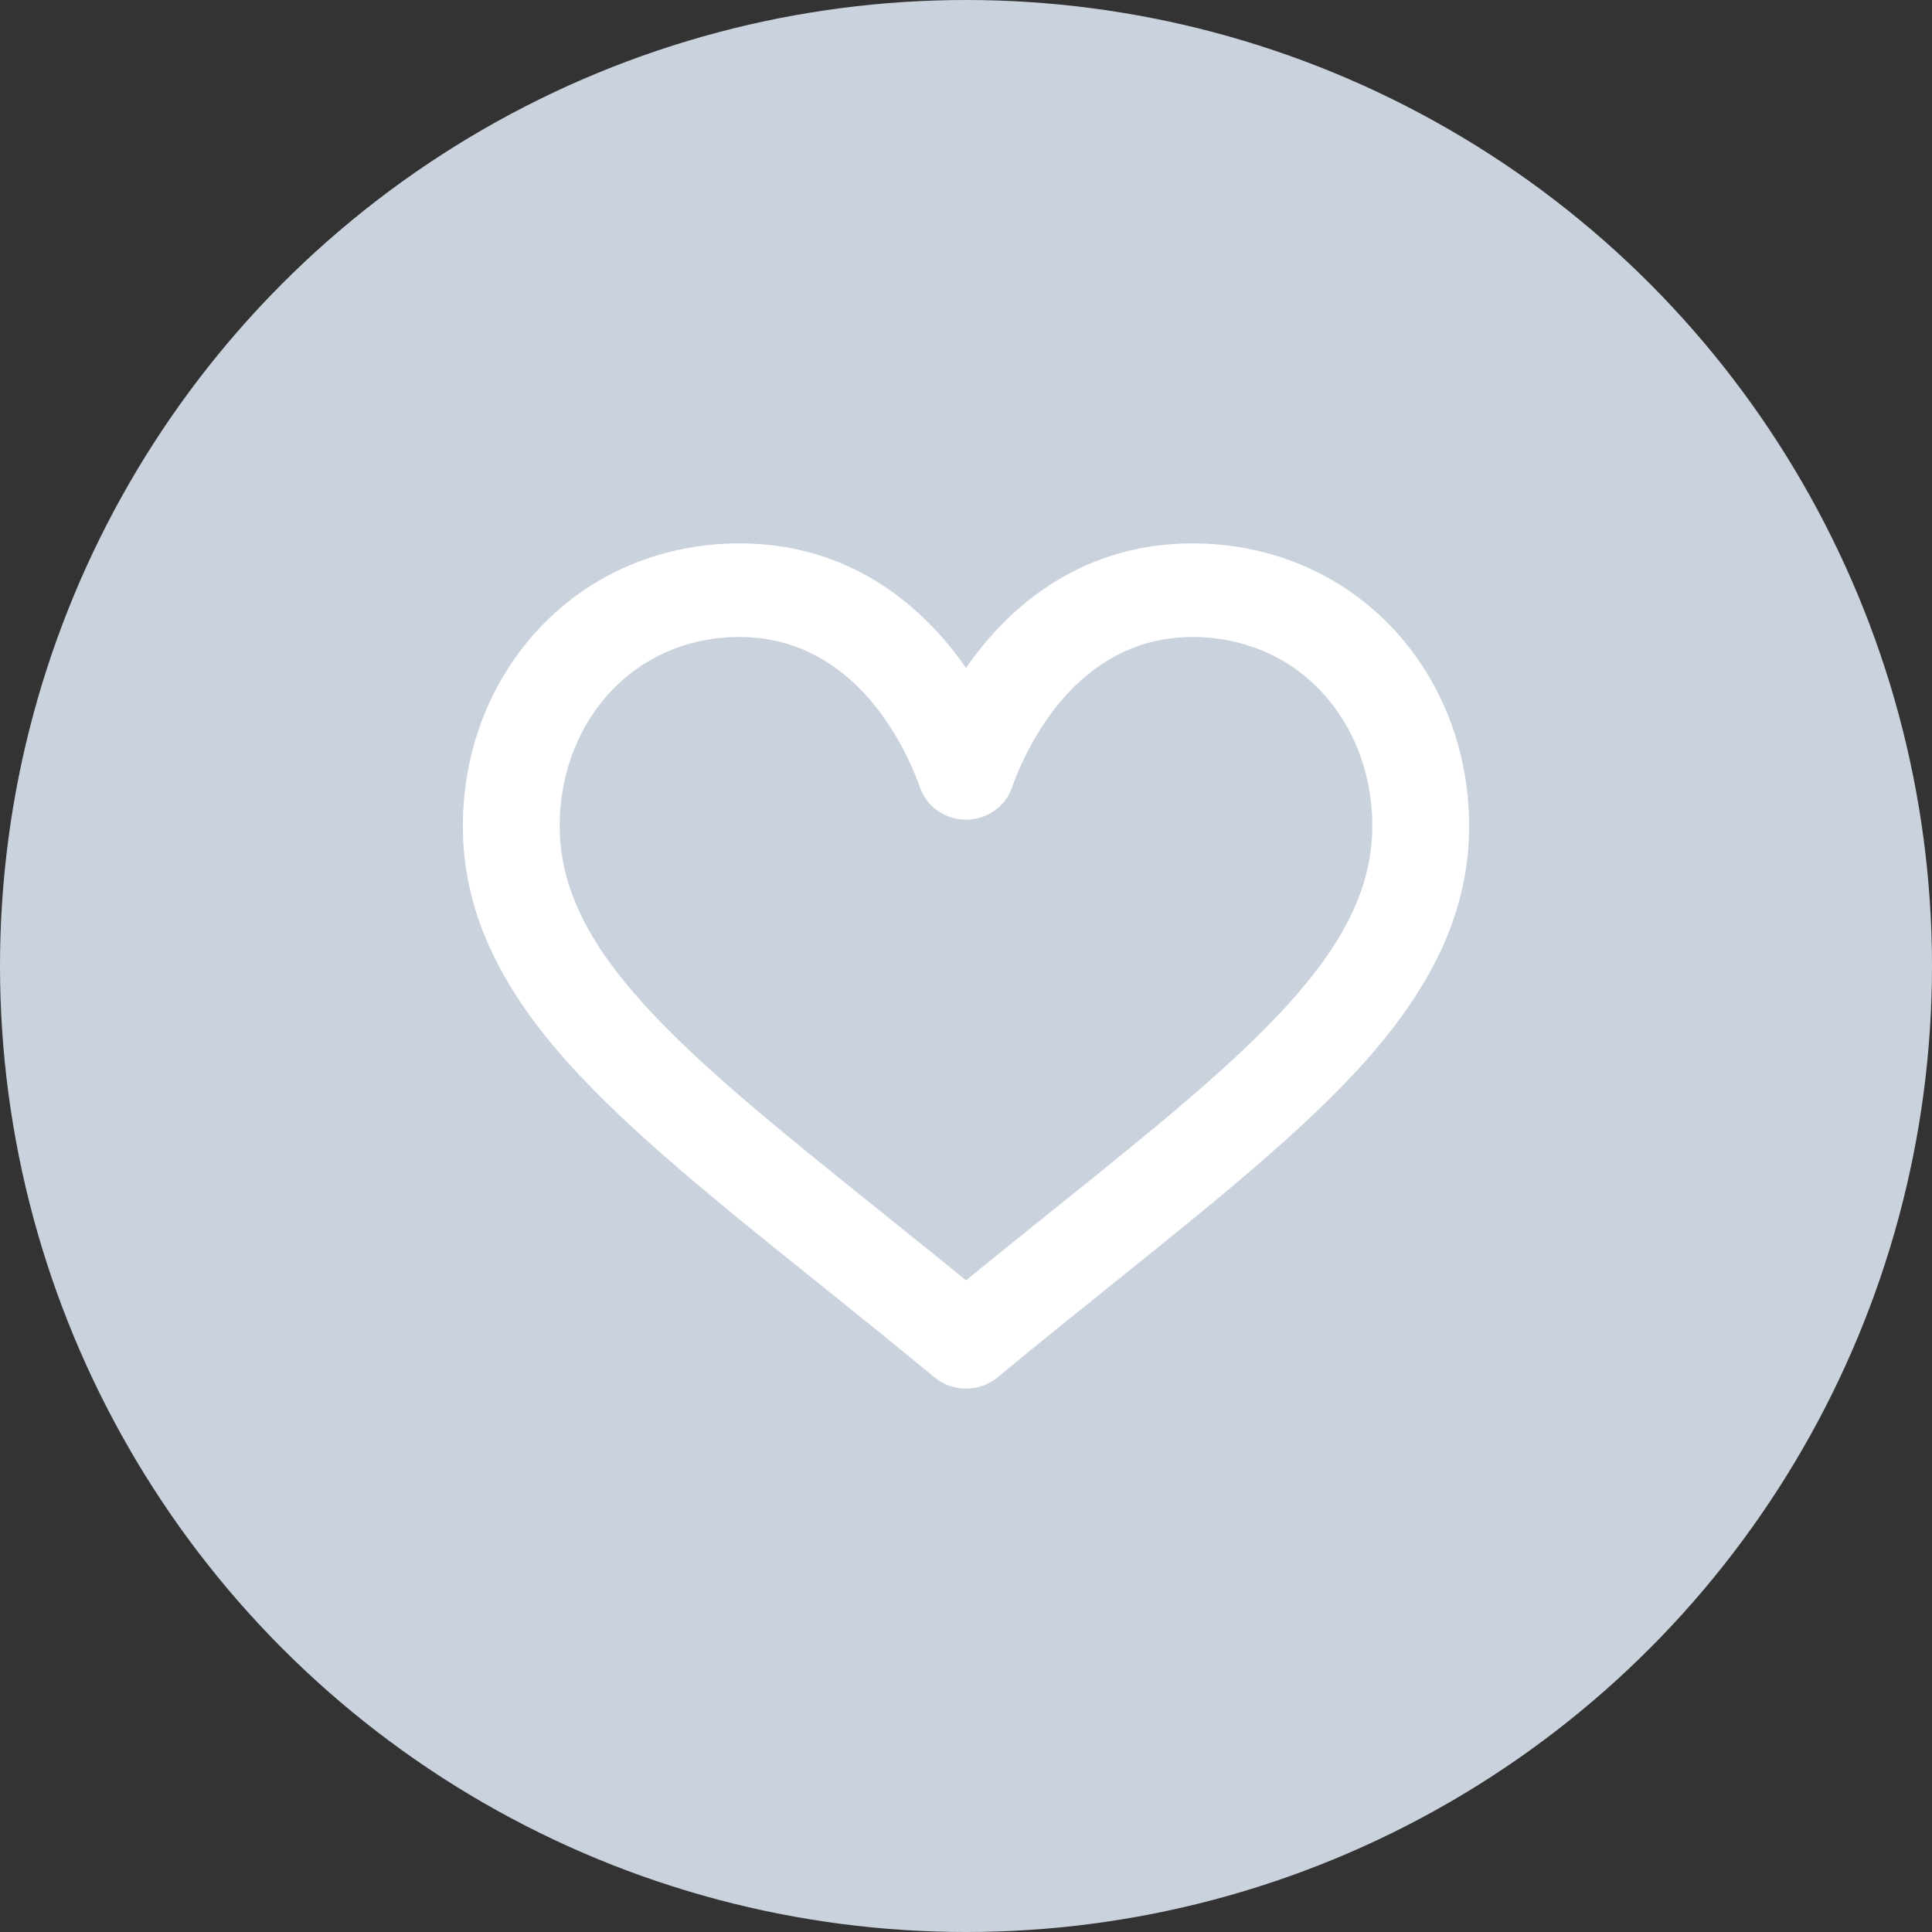 <svg width="24" height="24" viewBox="0 0 24 24" fill="none" xmlns="http://www.w3.org/2000/svg">
<rect x="0" y="0" width="24" height="24" fill="#333333" stroke="none"/>
<circle cx="12" cy="12" r="12" fill="#CAD2DE"/>
<path d="M17.125 7.982C16.533 7.349 15.711 7 14.812 7C13.548 7 12.748 7.712 12.299 8.31C12.182 8.465 12.083 8.62 12 8.767C11.917 8.62 11.818 8.465 11.701 8.31C11.252 7.712 10.452 7 9.188 7C8.288 7 7.467 7.349 6.876 7.982C6.311 8.587 6 9.396 6 10.261C6 11.203 6.39 12.079 7.227 13.018C7.975 13.857 9.051 14.722 10.297 15.724C10.762 16.097 11.242 16.483 11.753 16.905L11.768 16.918C11.835 16.973 11.917 17 12 17C12.083 17 12.165 16.973 12.232 16.918L12.247 16.905C12.758 16.483 13.238 16.097 13.703 15.724C14.949 14.722 16.025 13.857 16.773 13.018C17.61 12.079 18 11.203 18 10.261C18 9.396 17.689 8.587 17.125 7.982ZM13.247 15.219C12.846 15.541 12.434 15.872 12 16.228C11.566 15.872 11.154 15.541 10.753 15.219C8.314 13.259 6.703 11.964 6.703 10.261C6.703 9.558 6.952 8.904 7.403 8.421C7.86 7.932 8.493 7.663 9.188 7.663C10.152 7.663 10.775 8.223 11.128 8.693C11.444 9.115 11.609 9.54 11.666 9.703C11.713 9.839 11.848 9.932 12 9.932C12.152 9.932 12.287 9.839 12.334 9.703C12.391 9.54 12.556 9.115 12.872 8.693C13.225 8.223 13.848 7.663 14.812 7.663C15.507 7.663 16.14 7.932 16.597 8.421C17.048 8.904 17.297 9.558 17.297 10.261C17.297 11.964 15.686 13.259 13.247 15.219Z" fill="white" stroke="white" stroke-width="0.5"/>
</svg>
